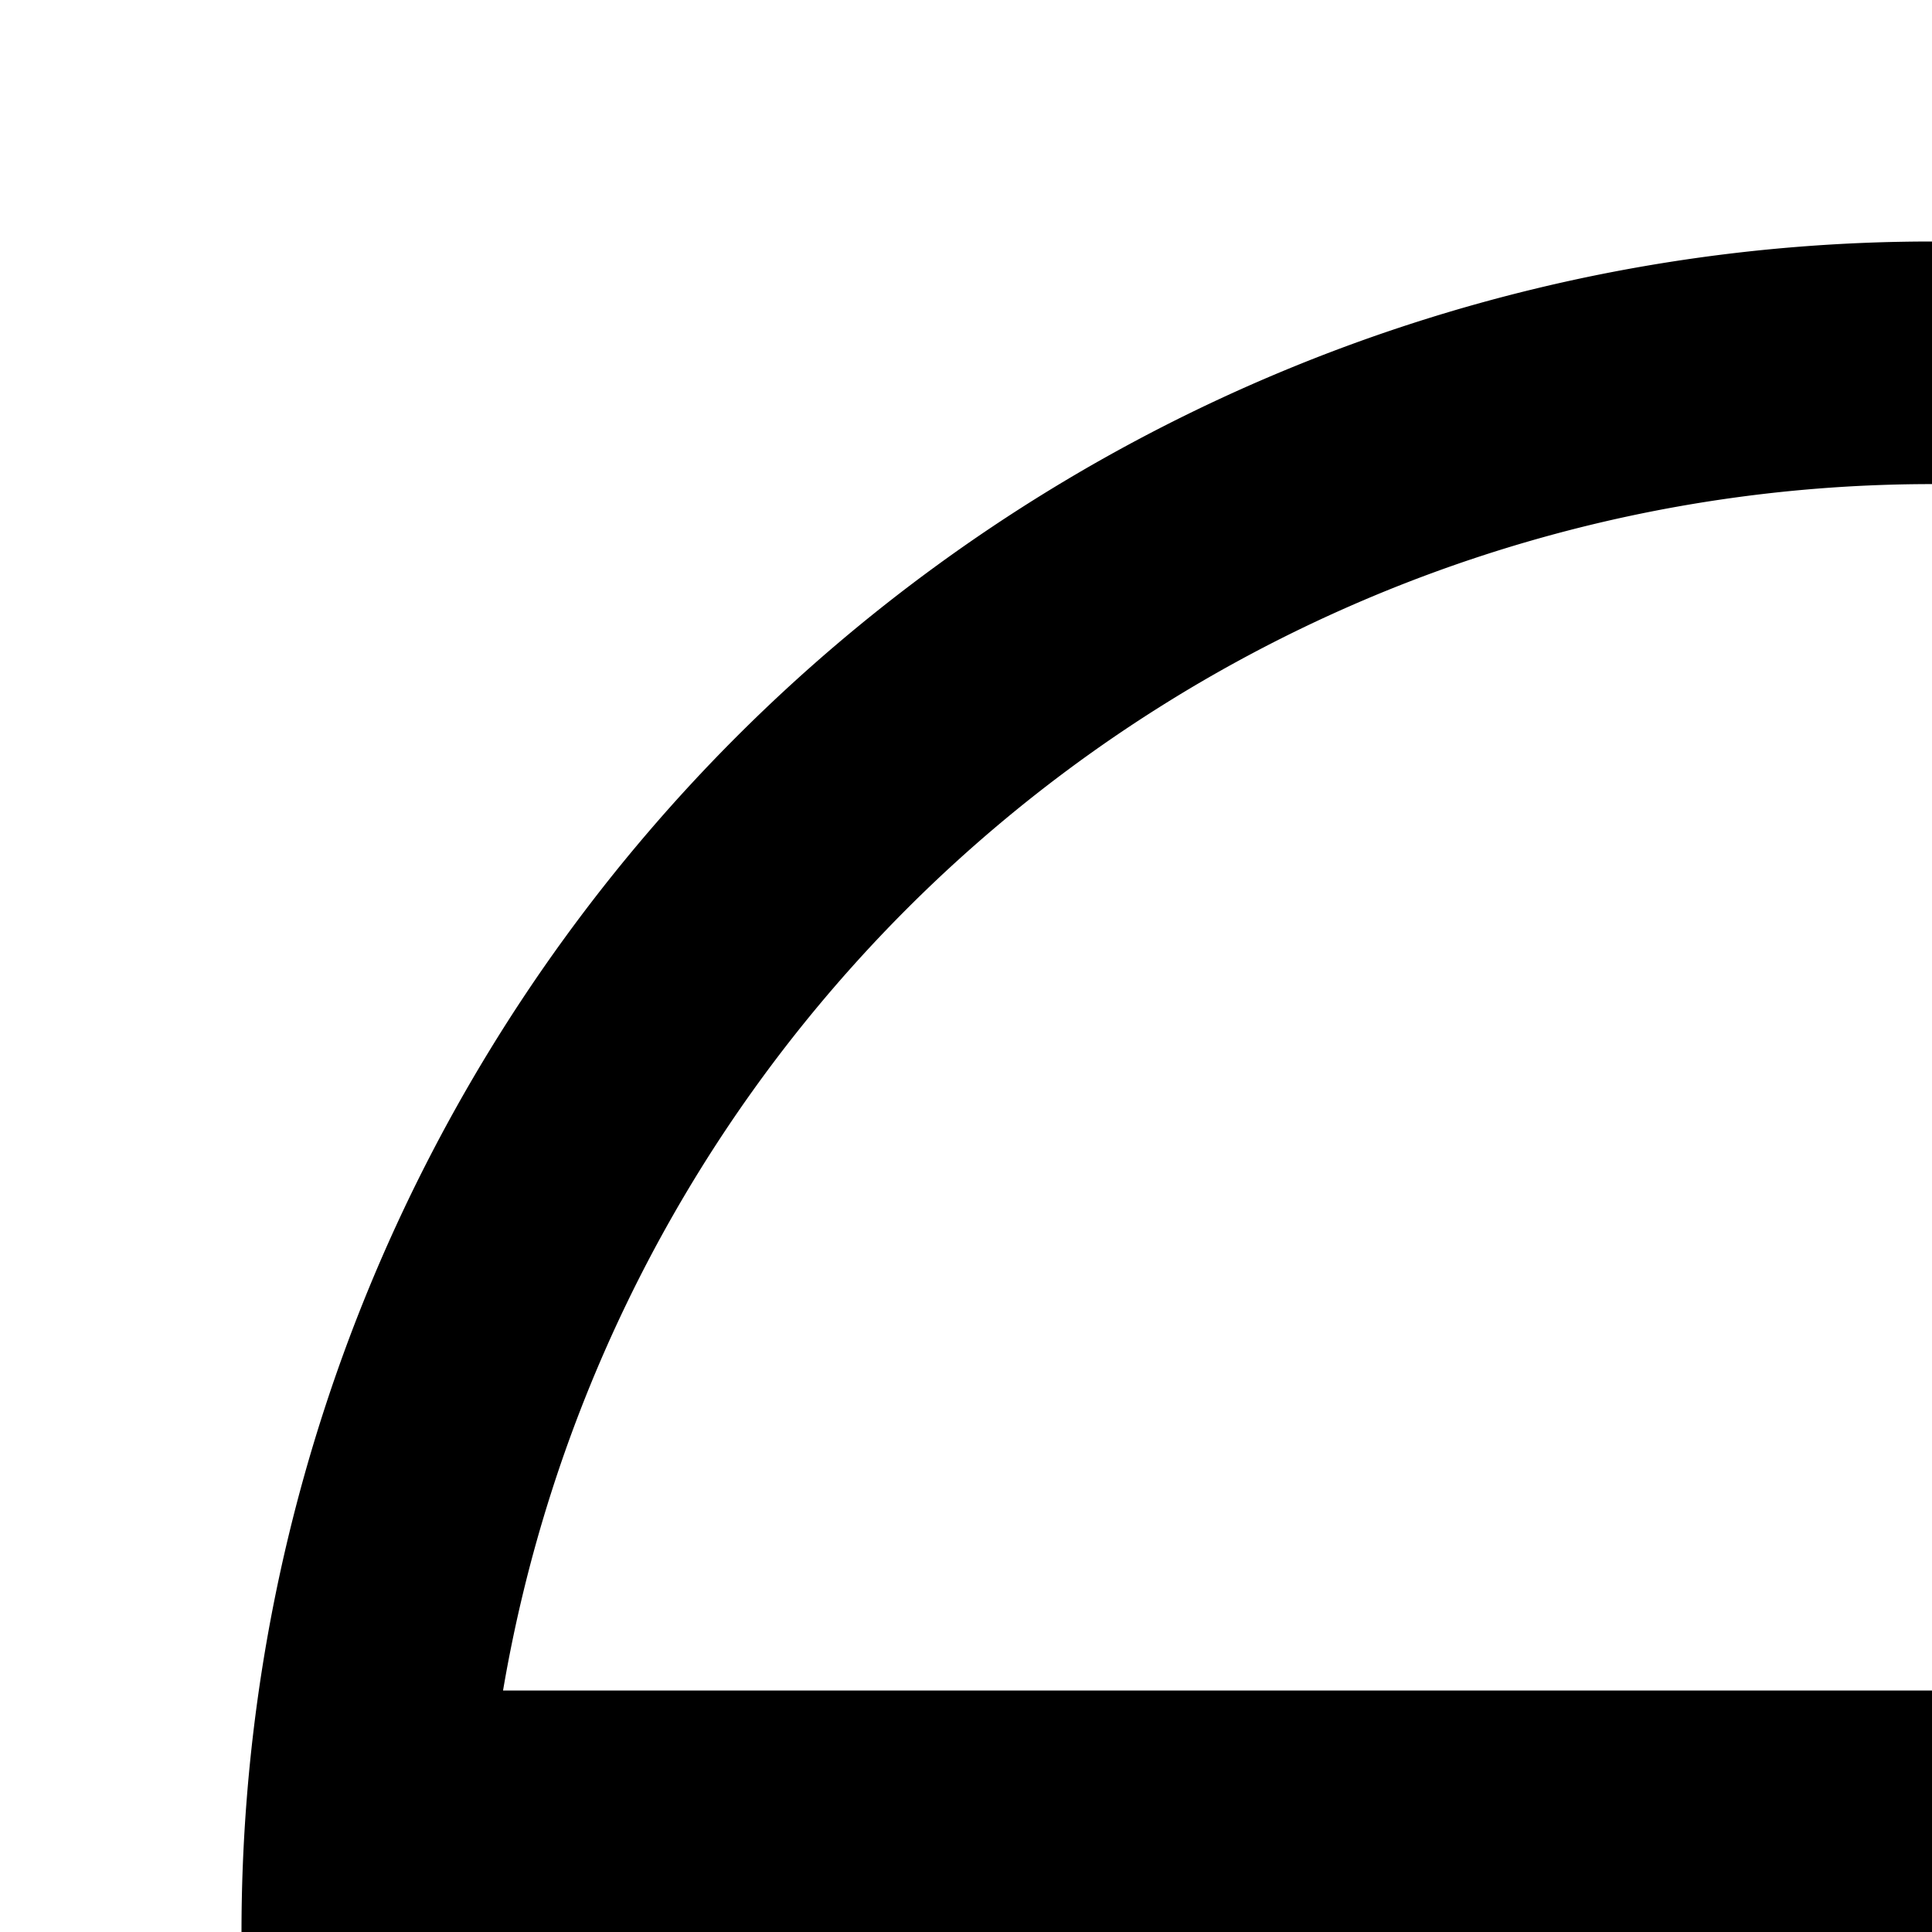 <svg xmlns="http://www.w3.org/2000/svg" version="1.1" viewBox="0 0 512 512" fill="currentColor"><path fill="currentColor" d="M320 768a32 32 0 1 1 64 0a64 64 0 0 0 128 0V512H64a448 448 0 1 1 896 0H576v256a128 128 0 1 1-256 0m570.688-320a384.128 384.128 0 0 0-757.376 0z"/></svg>